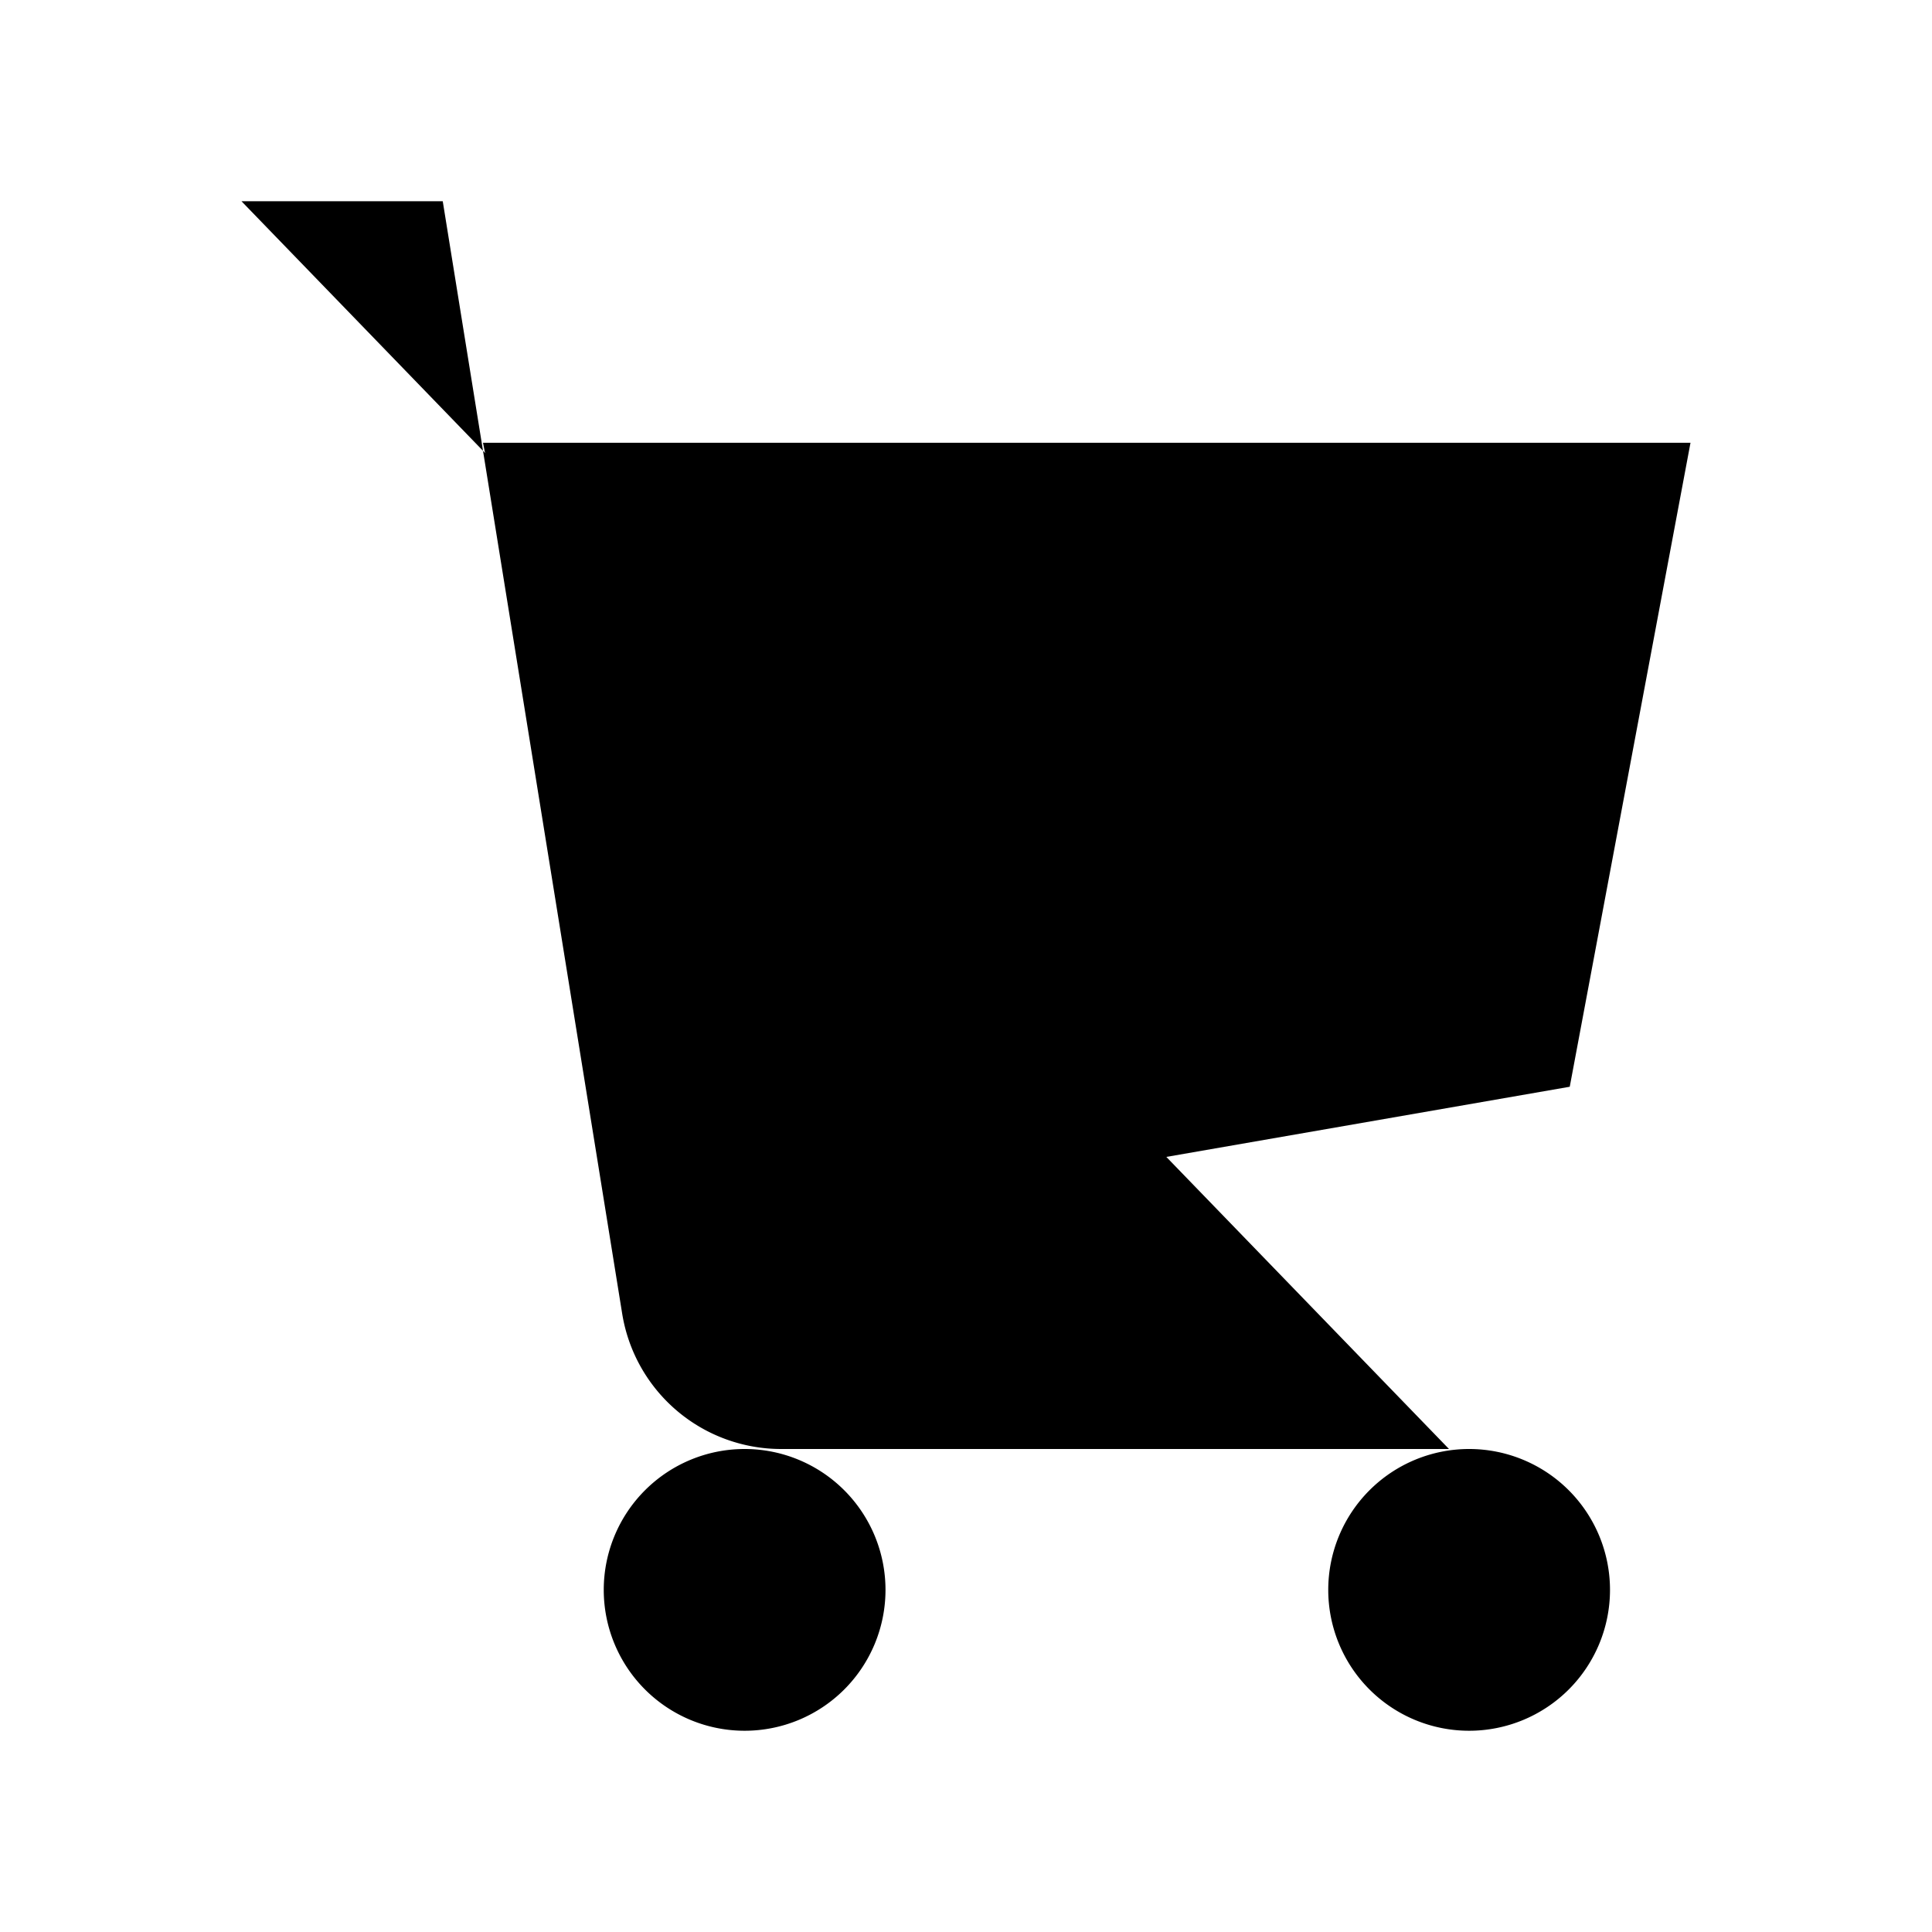 <svg xmlns="http://www.w3.org/2000/svg" viewBox="0 0 24 24"><path d="M3 2.5h2.5l2.229 13.819A2 2 0 0 0 9.703 18H18M9.25 21.5a1.75 1.75 0 1 0 0-3.5 1.75 1.75 0 0 0 0 3.5M18.25 21.5a1.75 1.75 0 1 0 0-3.5 1.75 1.75 0 0 0 0 3.5"/><path d="m8 15.5 11.5-2 1.5-8H6"/></svg>